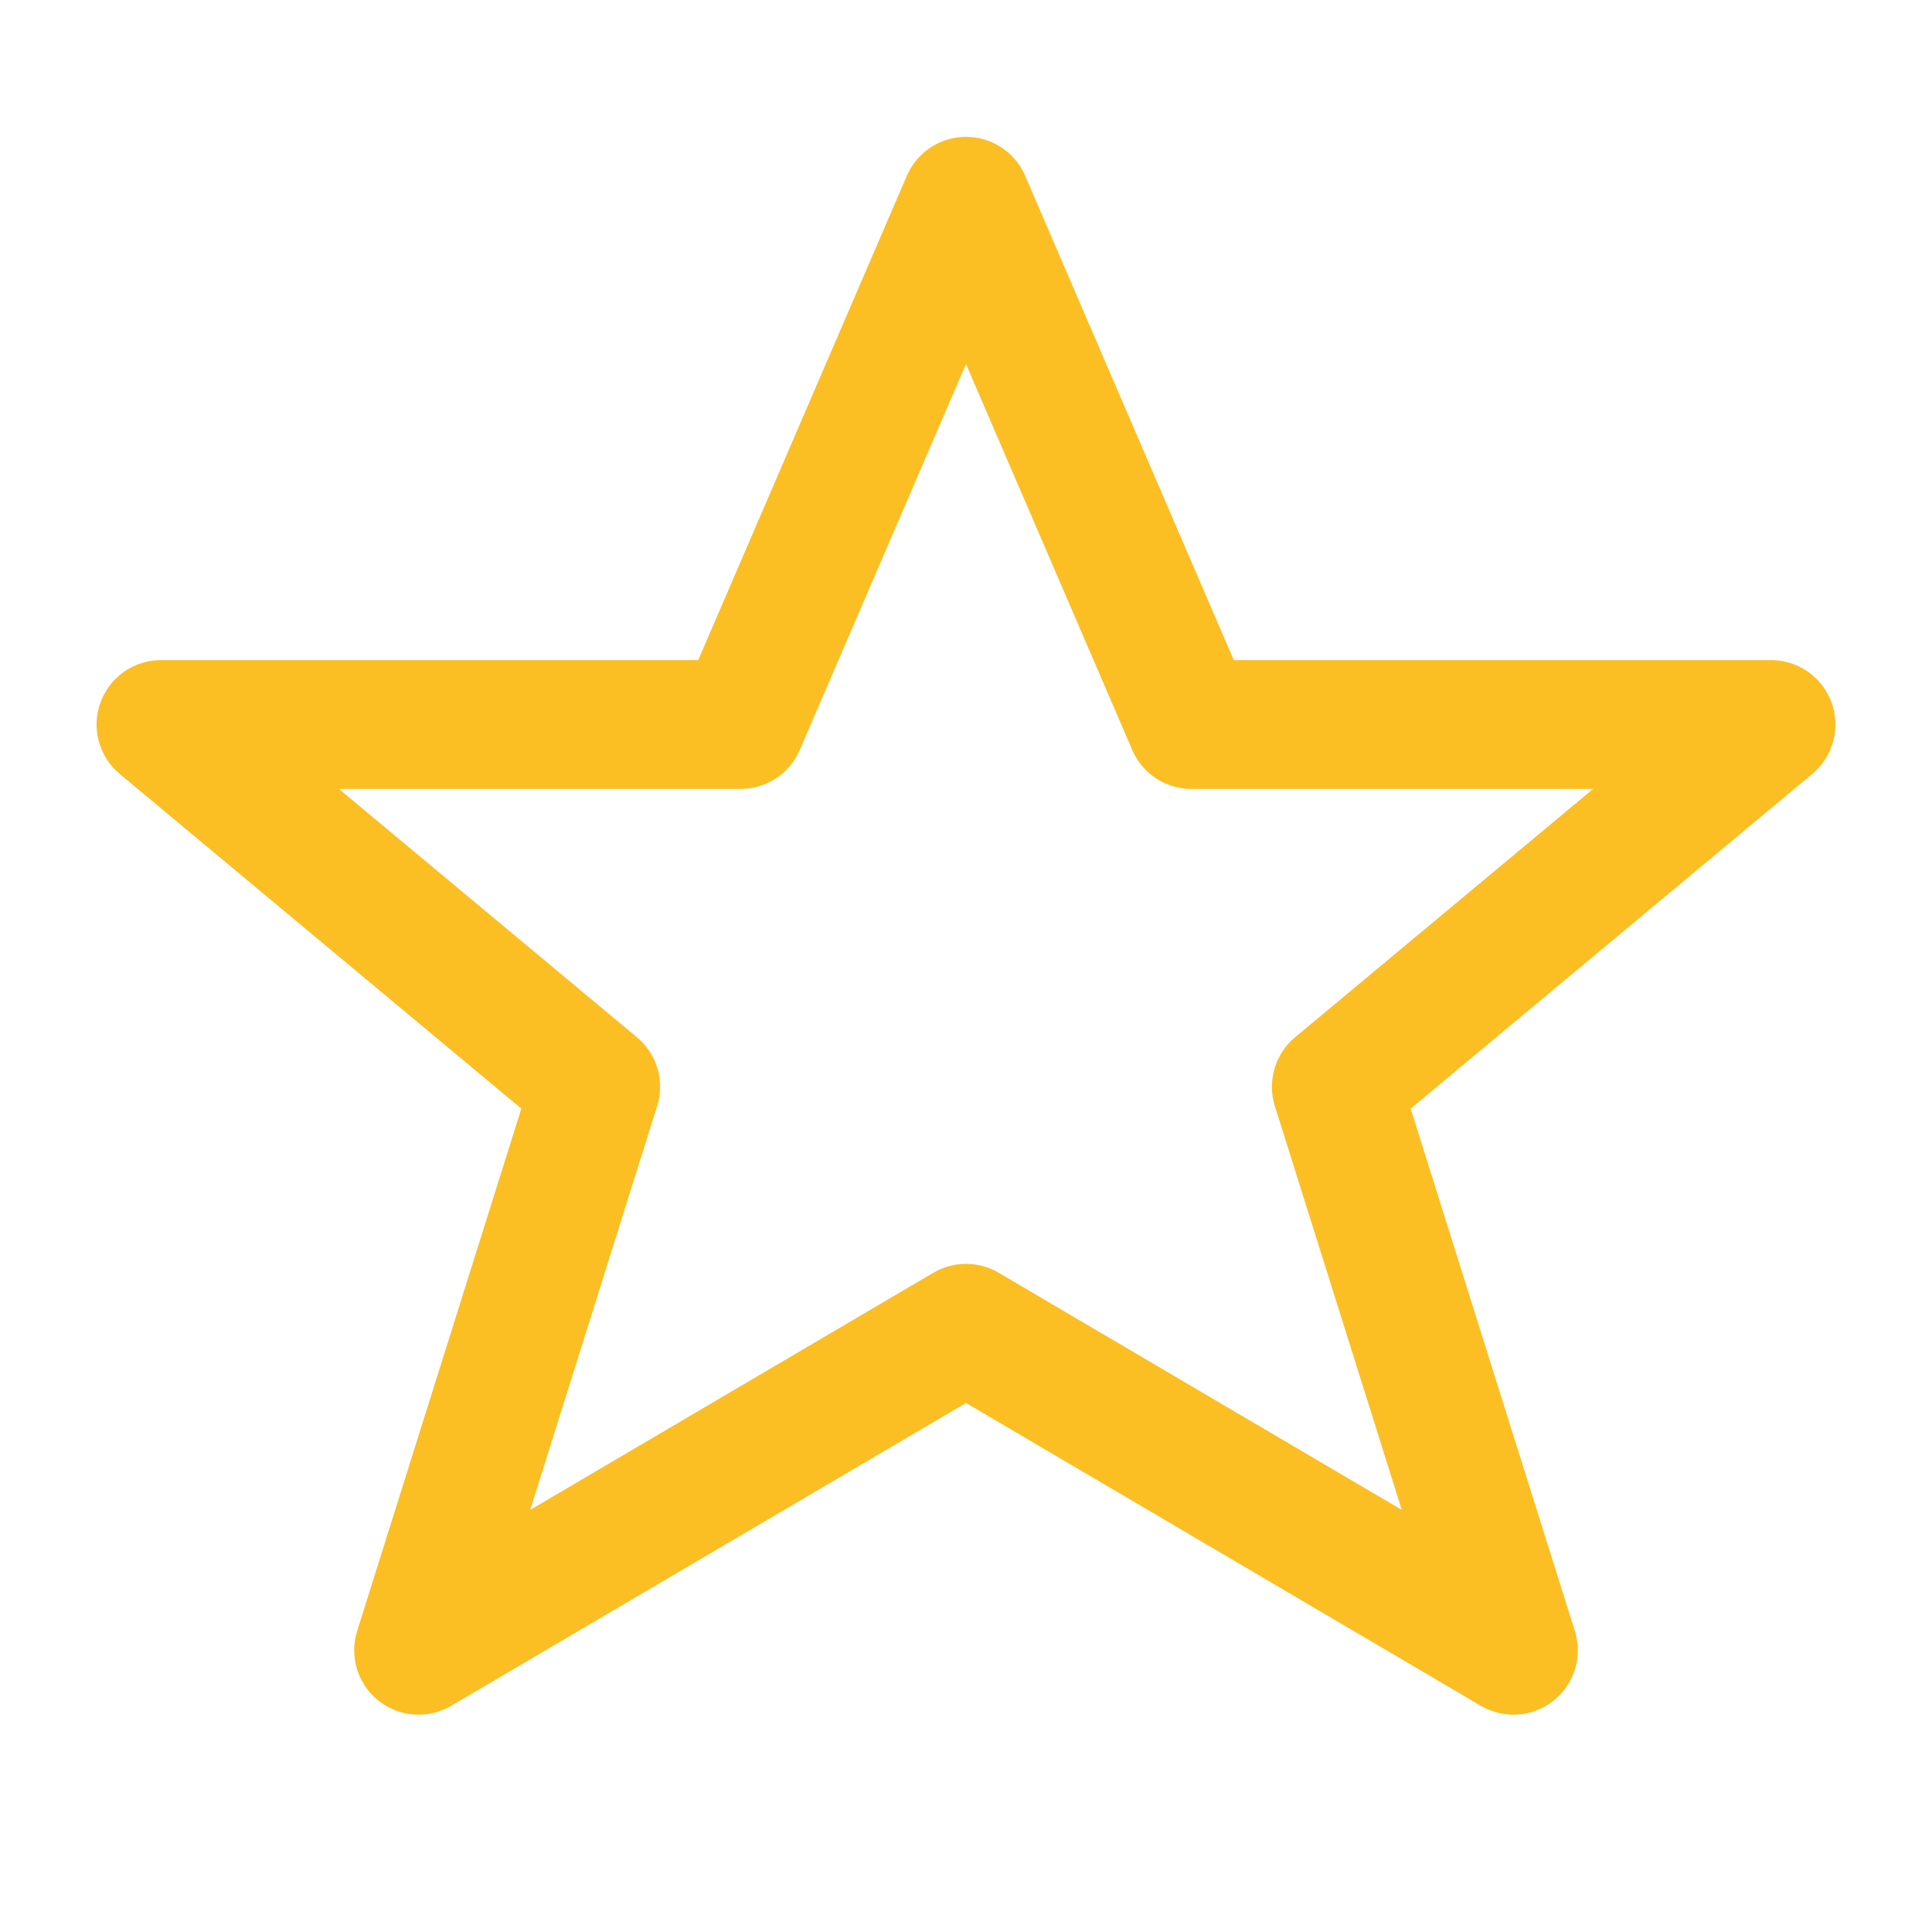 <!-- Ícone "Avaliação / Estrela" - fundo transparente -->
<svg xmlns="http://www.w3.org/2000/svg" width="48" height="48" viewBox="0 0 24 24" role="img" aria-label="Avaliação">
  <title>Avaliação</title>
  <desc>Ícone de estrela minimalista, fundo transparente</desc>

  <!-- estrela -->
  <path d="M12 2.5 L14.8 9 H22 L16.6 13.5 L18.8 20.5 L12 16.5 L5.2 20.5 L7.4 13.5 L2 9 H9.2 L12 2.5 Z" fill="none" stroke="#FBBF24" stroke-width="1.6" stroke-linejoin="round" stroke-linecap="round"></path>
</svg>
